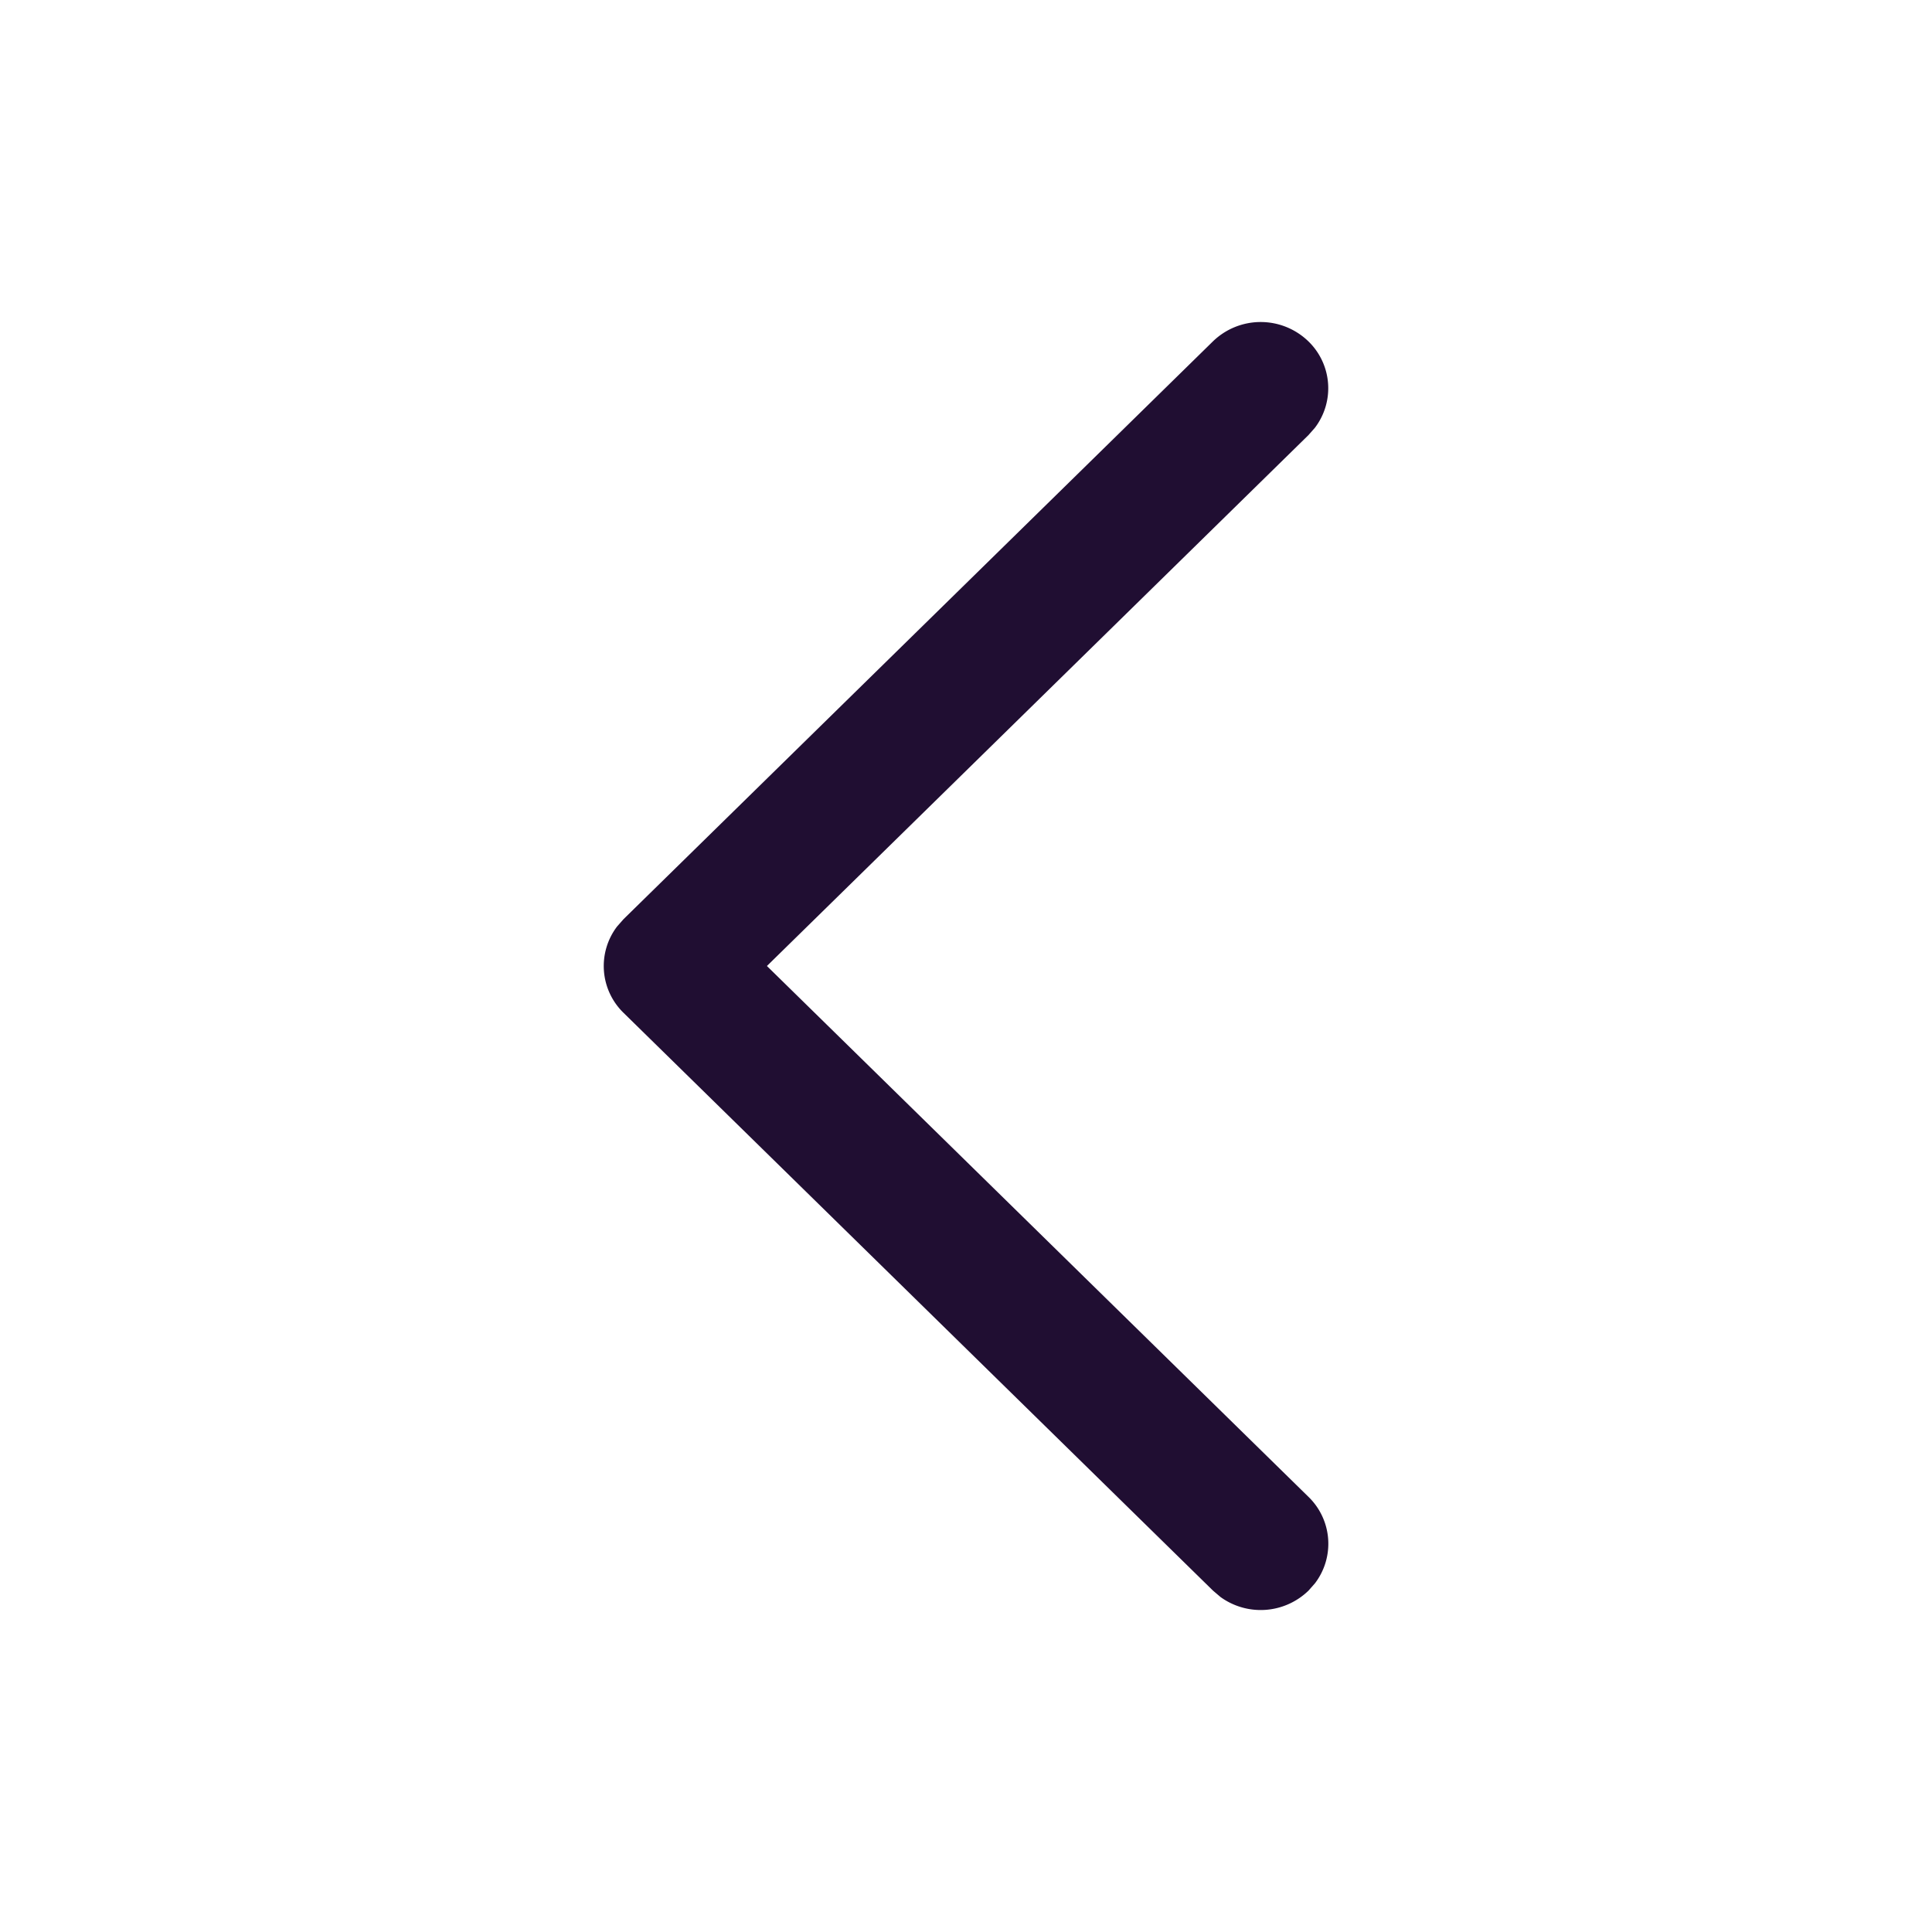 <svg id="Iconly_Light-outline_Arrow_-_Left_2" data-name="Iconly/Light-outline/Arrow - Left 2" xmlns="http://www.w3.org/2000/svg" width="24" height="24" viewBox="0 0 24 24">
  <g id="Arrow_-_Left_2" data-name="Arrow - Left 2" transform="translate(7.5 4)">
    <path id="Arrow_-_Left_2-2" data-name="Arrow - Left 2" d="M8.754.241a.811.811,0,0,1,.081,1.072l-.081.092L2.027,8l6.728,6.595a.811.811,0,0,1,.081,1.072l-.081.092a.852.852,0,0,1-1.093.08l-.094-.08L.246,8.582A.811.811,0,0,1,.165,7.51l.081-.092L7.567.241A.852.852,0,0,1,8.754.241Z" transform="translate(0)" fill="#200e32"/>
  </g>
</svg>
